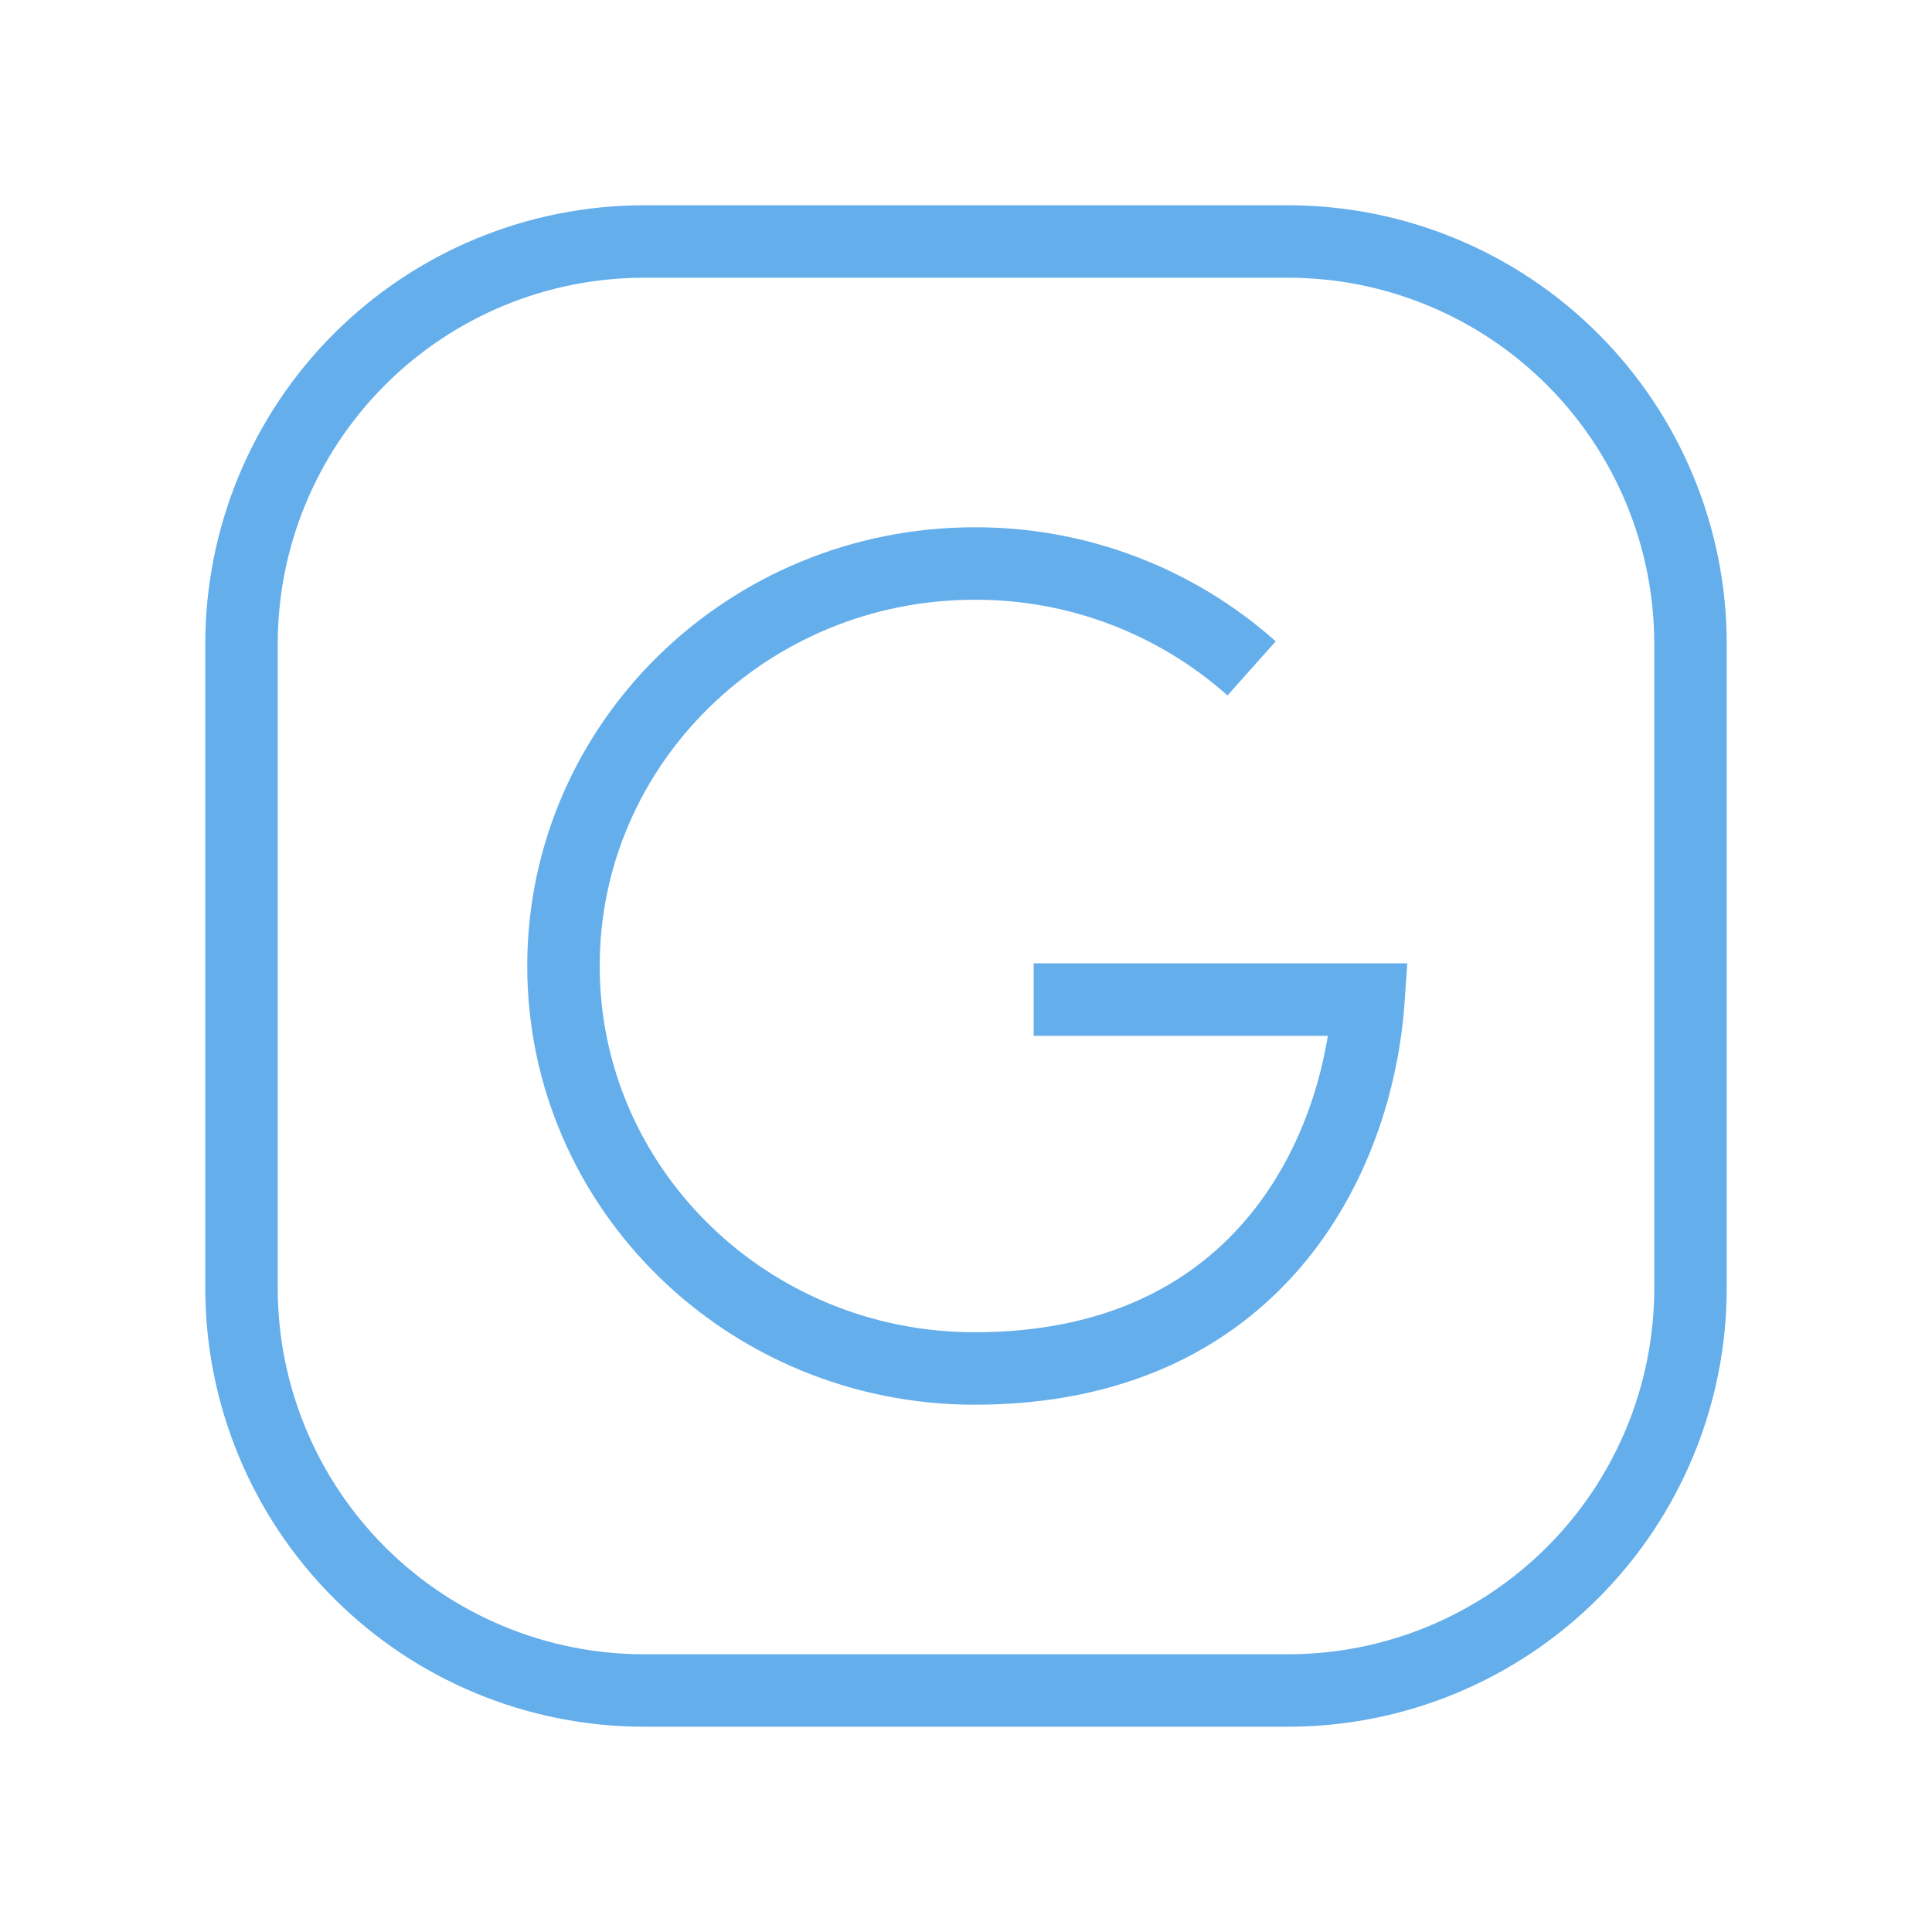 <svg width="40" height="40" viewBox="0 0 40 40" fill="none" xmlns="http://www.w3.org/2000/svg">
<path d="M25.913 13.838C24.335 12.433 22.293 11.66 20.18 11.667C15.48 11.667 11.666 15.398 11.666 20C11.666 24.602 15.478 28.333 20.181 28.333C25.965 28.333 28.1 24.05 28.333 20.695H21.401" stroke="#64AEEB" stroke-width="1.5"/>
<path d="M35 13.333V26.667C35 28.877 34.122 30.996 32.559 32.559C30.996 34.122 28.877 35 26.667 35H13.333C11.123 35 9.004 34.122 7.441 32.559C5.878 30.996 5 28.877 5 26.667V13.333C5 11.123 5.878 9.004 7.441 7.441C9.004 5.878 11.123 5 13.333 5H26.667C28.877 5 30.996 5.878 32.559 7.441C34.122 9.004 35 11.123 35 13.333Z" stroke="#64AEEB" stroke-width="1.5" stroke-linecap="round" stroke-linejoin="round"/>
</svg>
